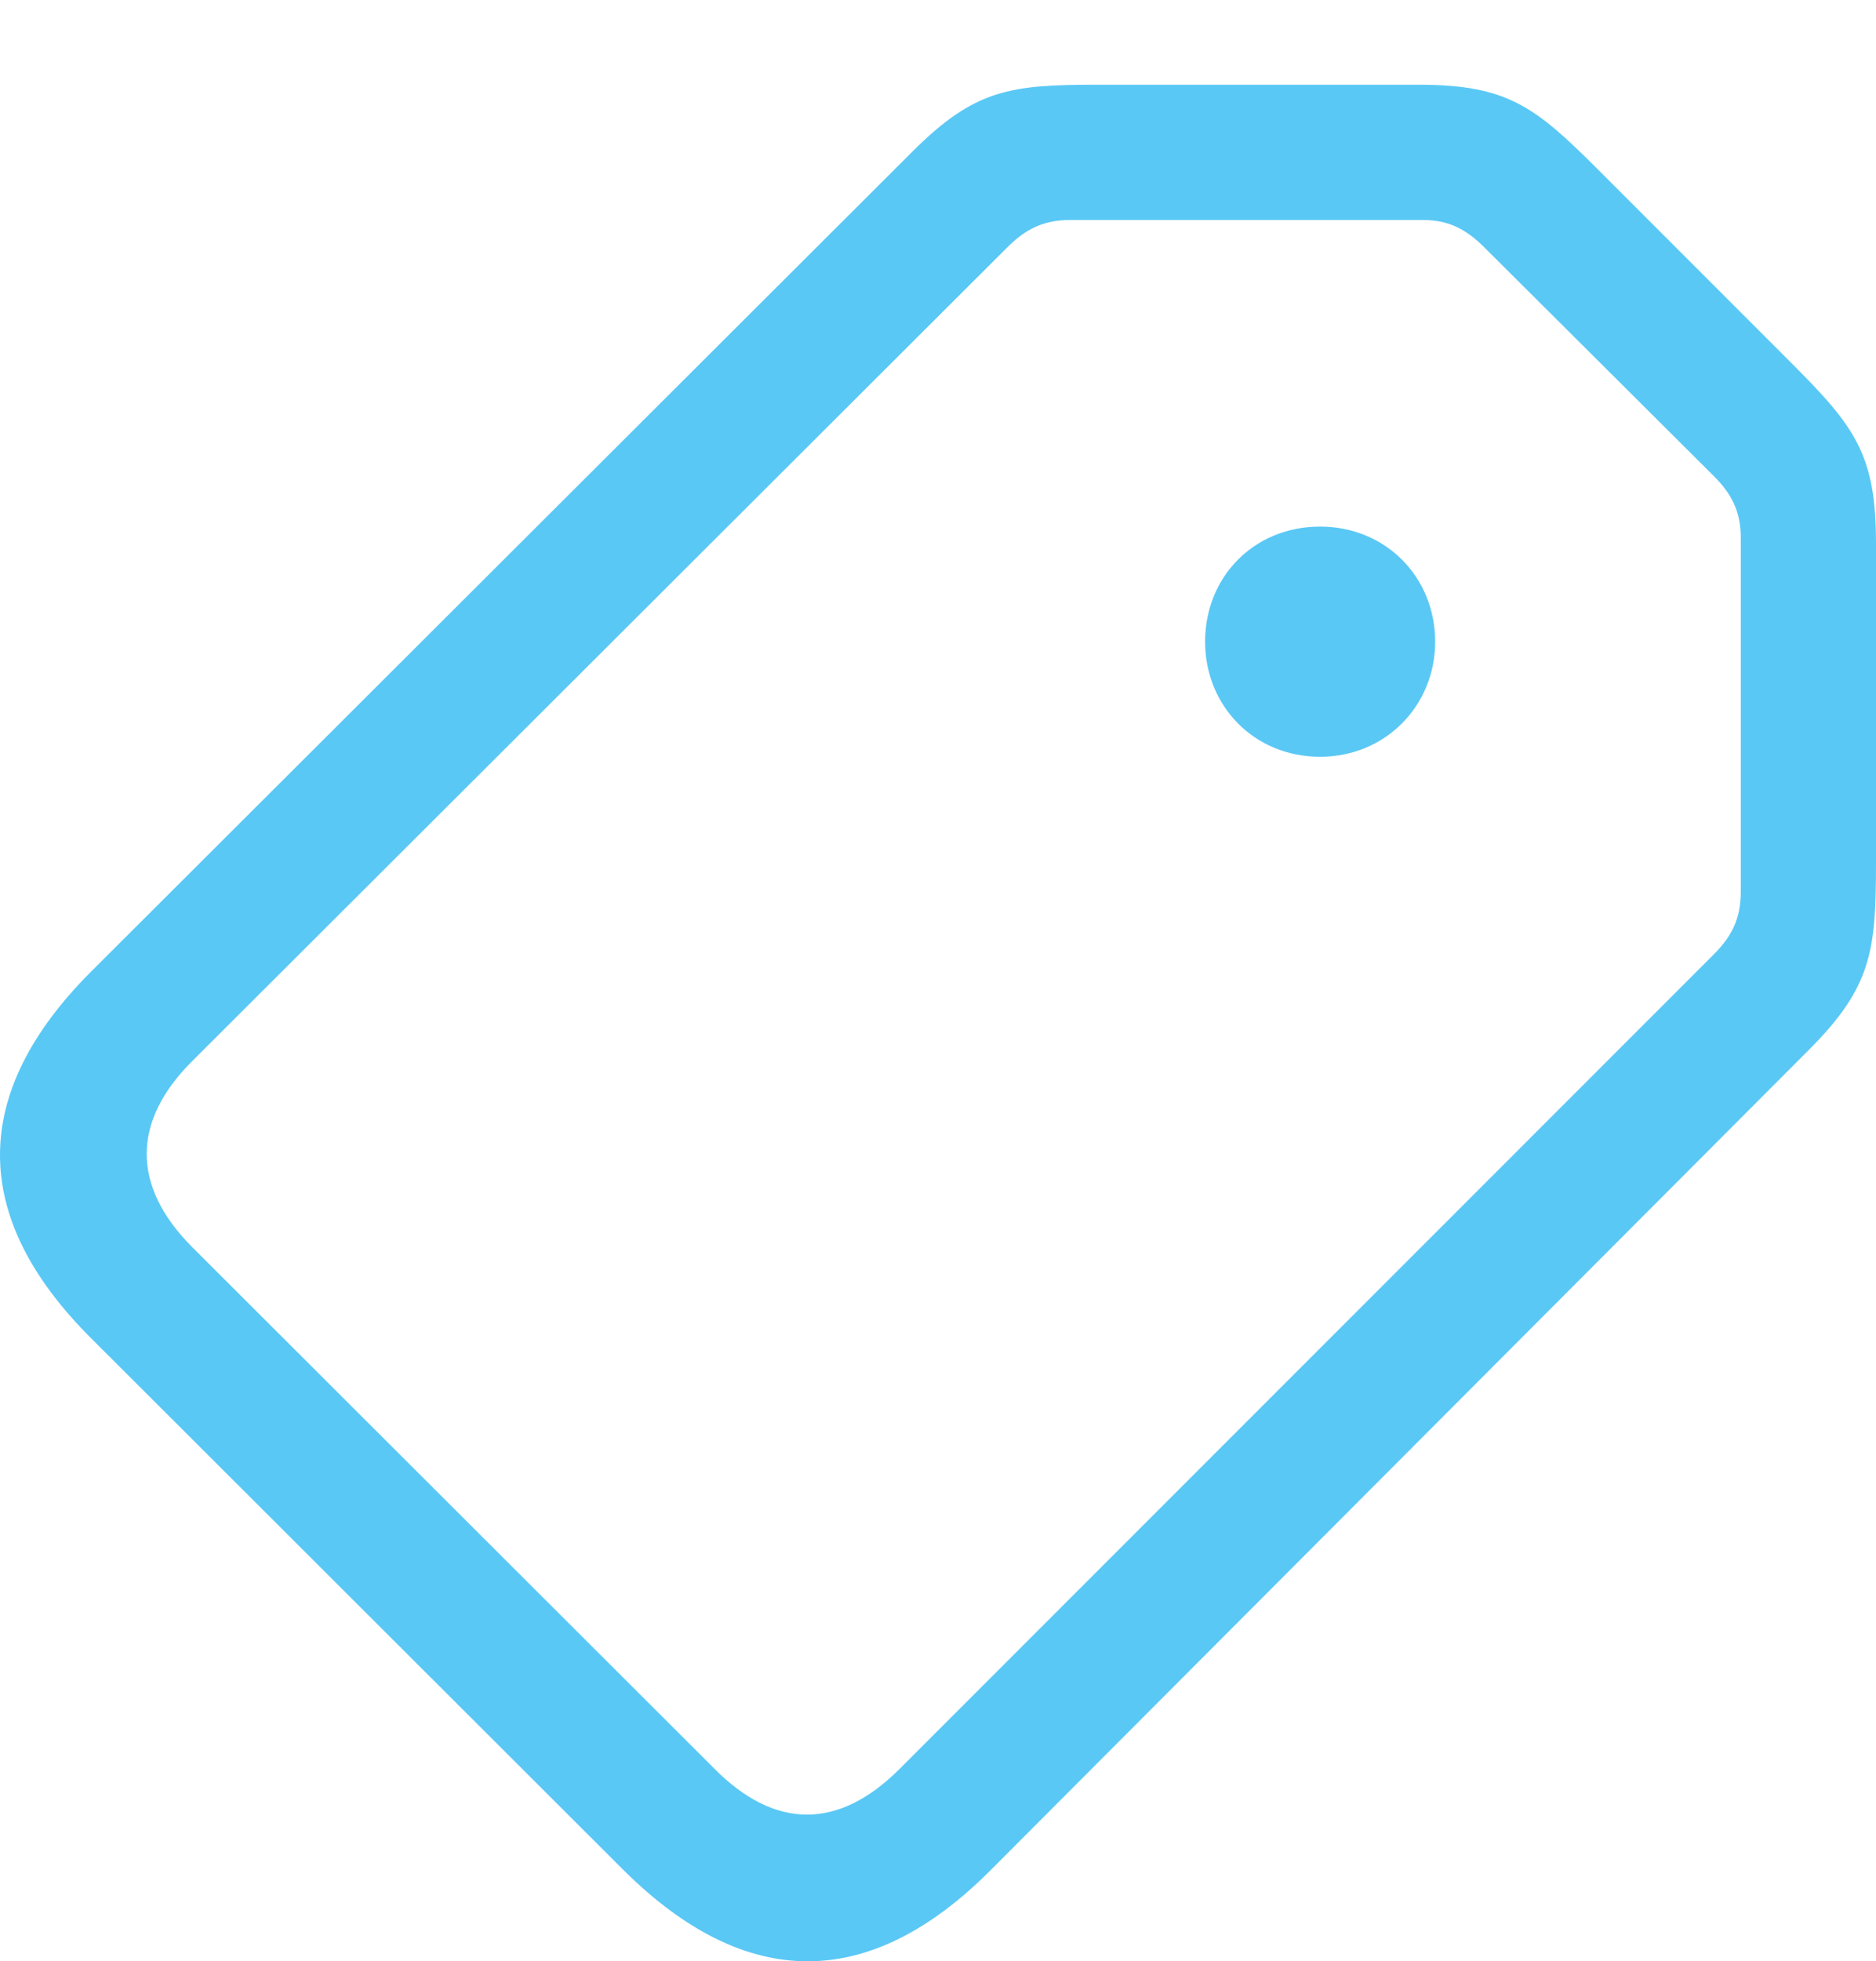 <?xml version="1.0" encoding="UTF-8"?>
<!--Generator: Apple Native CoreSVG 175.5-->
<!DOCTYPE svg
PUBLIC "-//W3C//DTD SVG 1.1//EN"
       "http://www.w3.org/Graphics/SVG/1.1/DTD/svg11.dtd">
<svg version="1.1" xmlns="http://www.w3.org/2000/svg" xmlns:xlink="http://www.w3.org/1999/xlink" width="27.274" height="28.5">
 <g>
  <rect height="28.5" opacity="0" width="27.274" x="0" y="0"/>
  <path d="M14.395 27.183L26.297 15.257C27.212 14.342 27.274 13.817 27.274 12.535L27.274 7.896C27.274 6.602 26.968 6.2 26.041 5.272L23.233 2.464C22.317 1.549 21.915 1.231 20.621 1.231L15.97 1.231C14.688 1.231 14.175 1.292 13.26 2.208L1.321 14.122C-0.424 15.868-0.461 17.674 1.334 19.456L9.061 27.171C10.855 28.954 12.65 28.929 14.395 27.183ZM13.077 25.706C12.198 26.585 11.27 26.598 10.379 25.694L2.798 18.126C1.907 17.235 1.92 16.295 2.786 15.428L14.639 3.6C14.883 3.355 15.14 3.197 15.555 3.197L20.694 3.197C21.072 3.197 21.329 3.343 21.585 3.6L24.918 6.92C25.174 7.176 25.308 7.433 25.308 7.811L25.308 12.962C25.308 13.365 25.162 13.621 24.918 13.866ZM19.192 10.997C20.145 10.997 20.865 10.252 20.865 9.325C20.865 8.385 20.145 7.652 19.192 7.652C18.228 7.652 17.52 8.385 17.52 9.325C17.52 10.252 18.228 10.997 19.192 10.997Z" fill="#5ac8f5"/>
 </g>
</svg>
